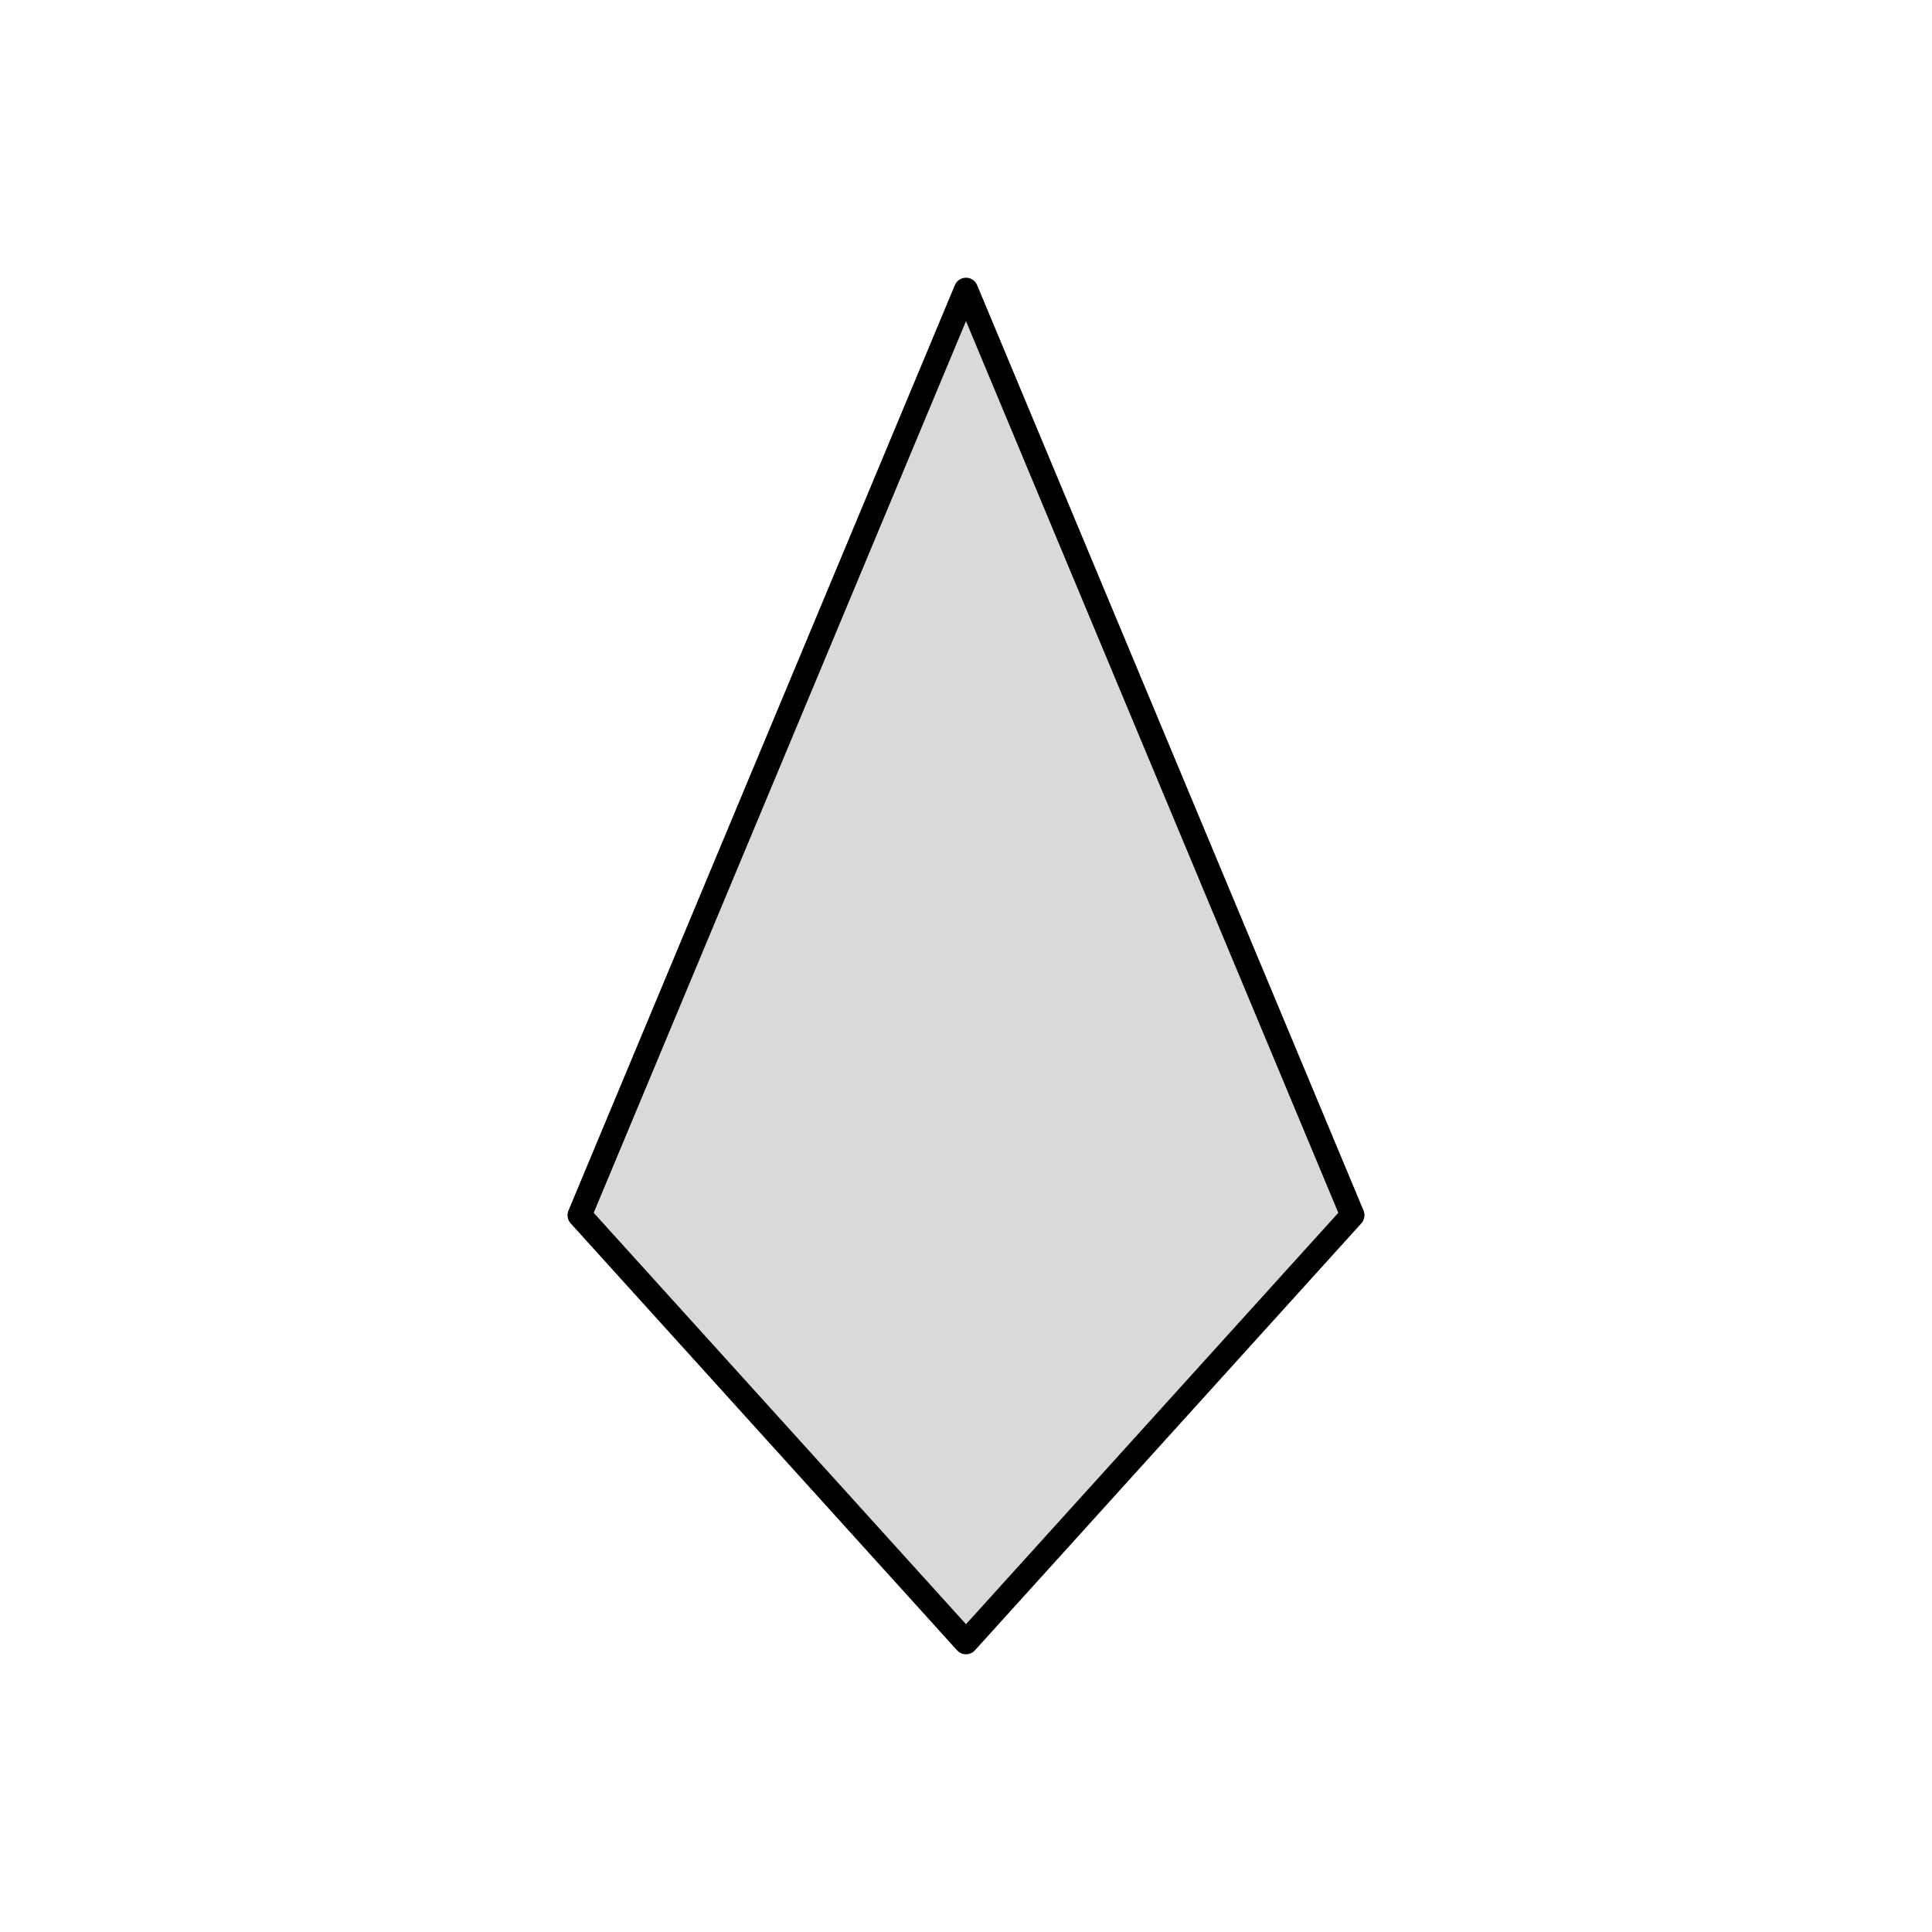 <svg viewBox="0 0 80 80" fill="none">
  <path d="M40 12L56 50.32L40 68L24 50.32L40 12Z" fill="currentColor" fill-opacity="0.15" stroke="currentColor" stroke-linecap="square" stroke-linejoin="round" />
</svg>